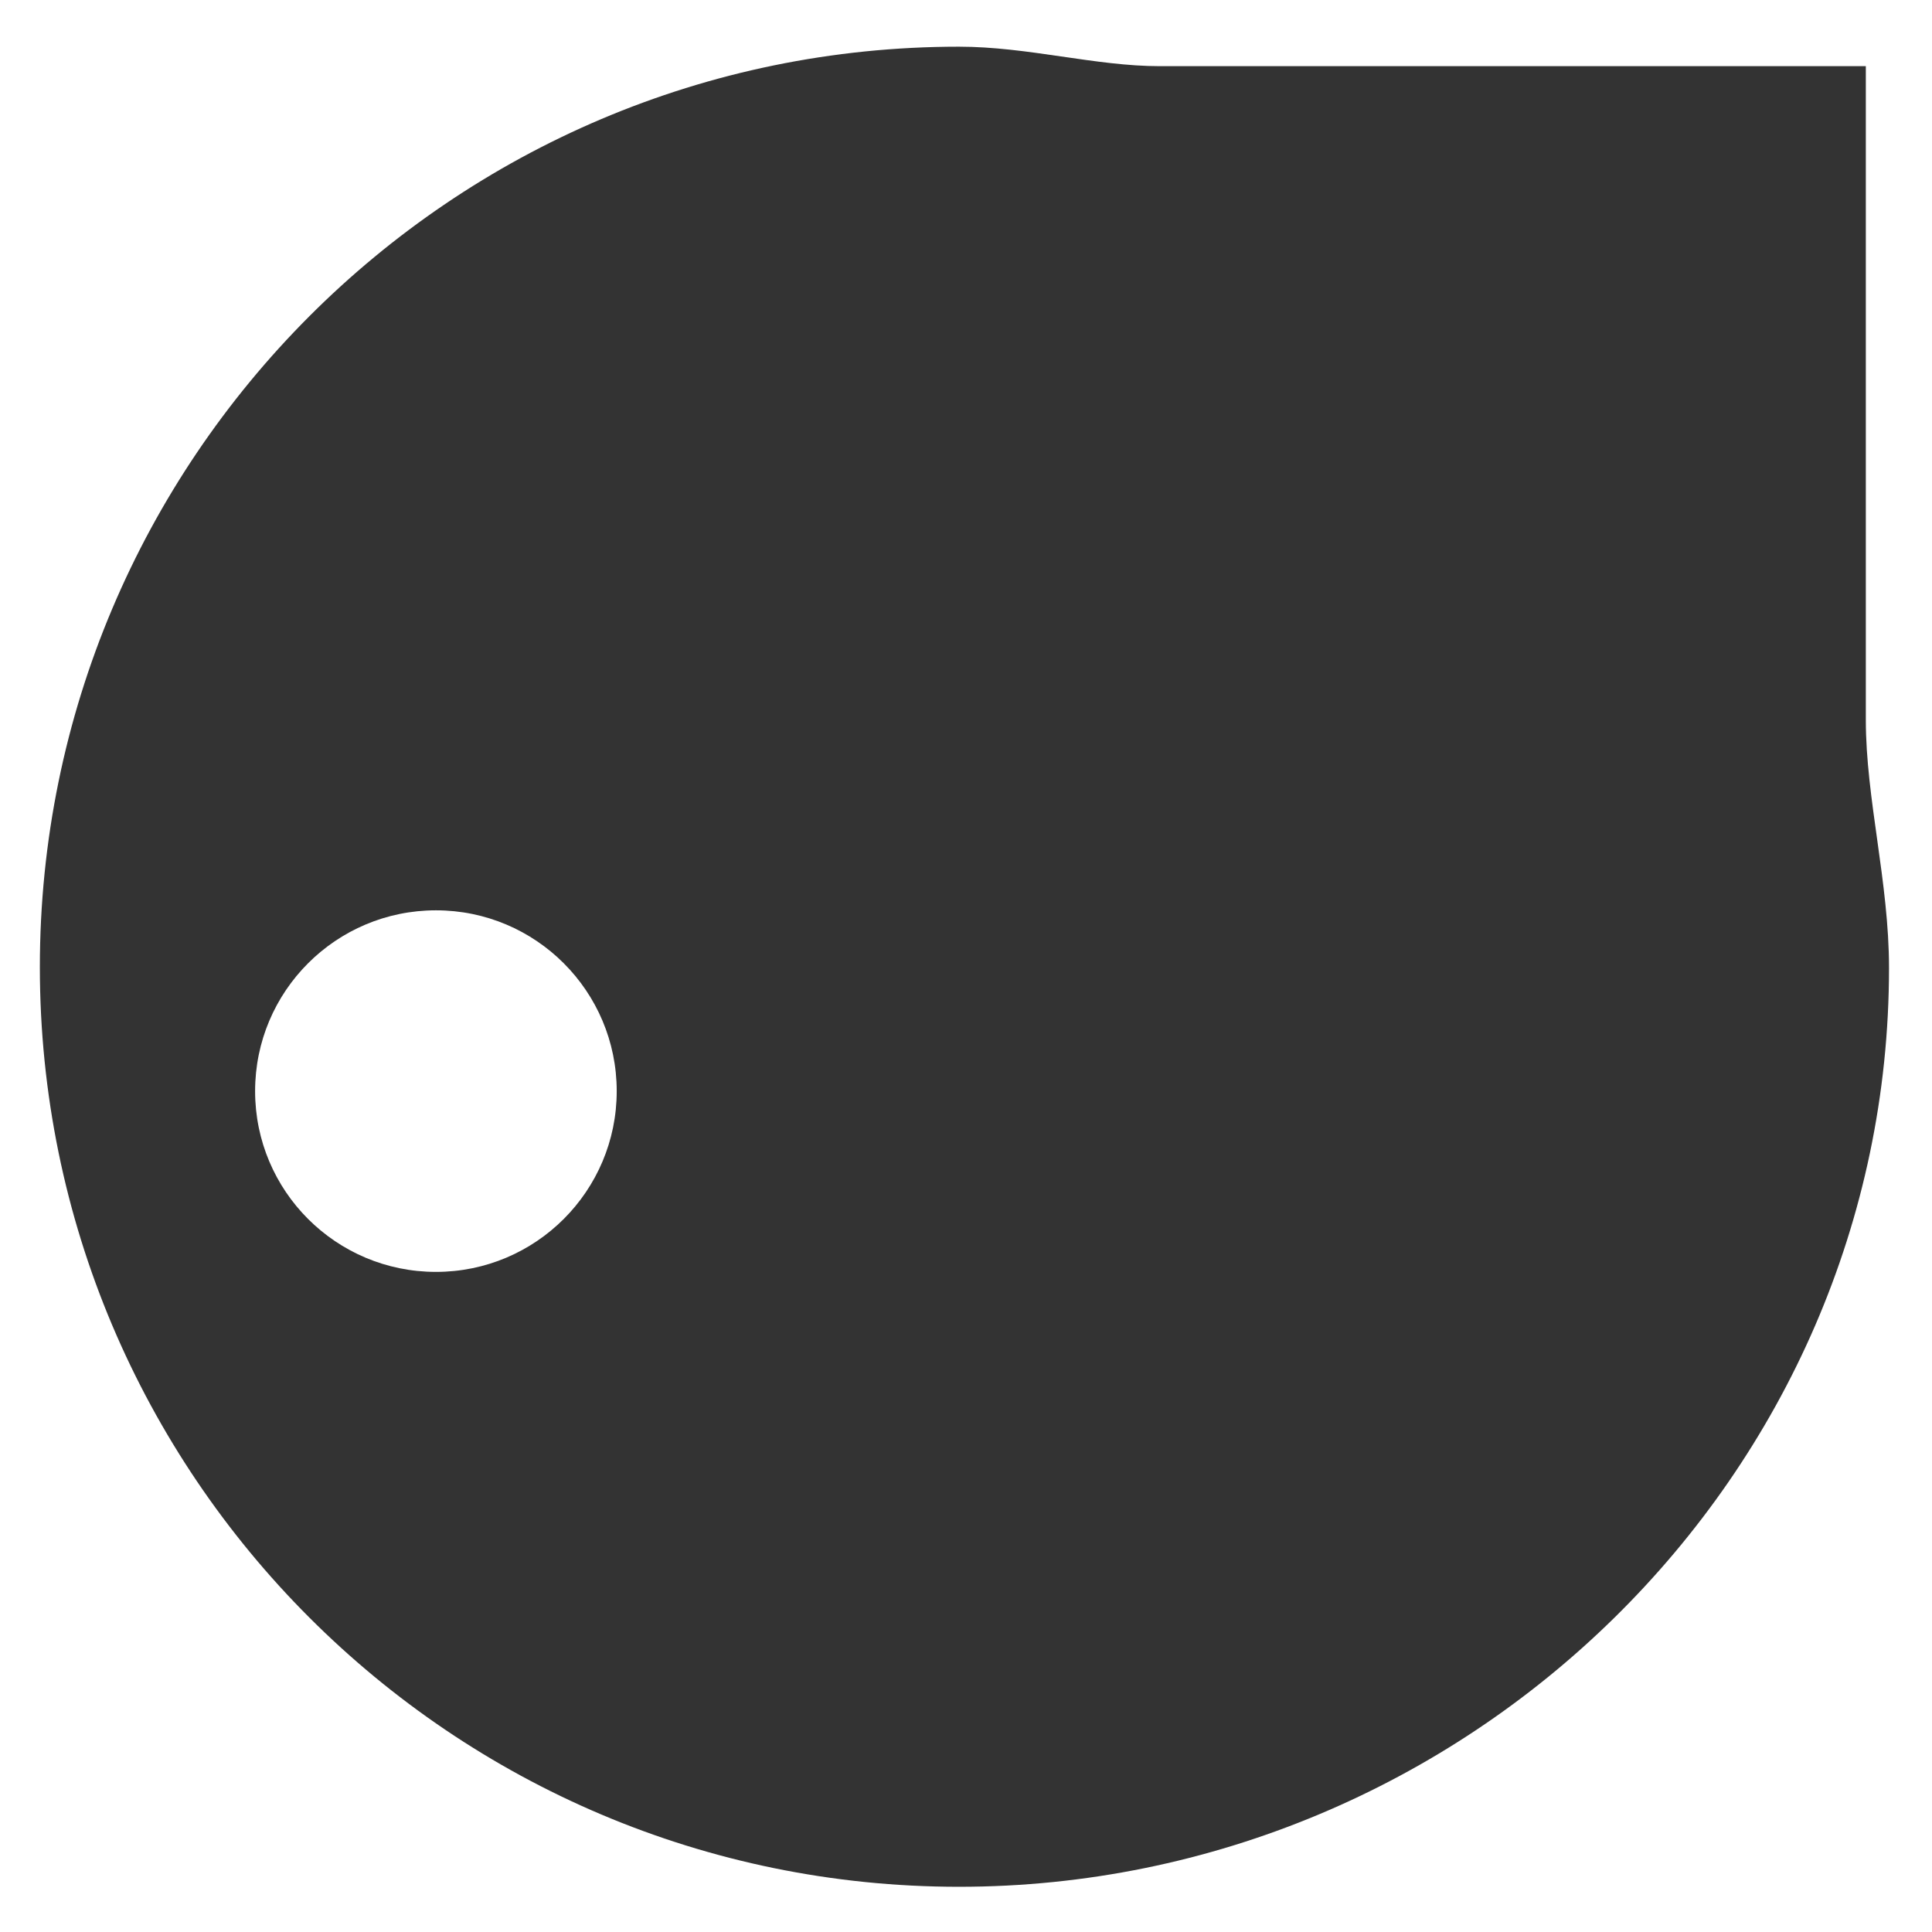 <?xml version="1.0" encoding="utf-8"?>
<!DOCTYPE svg PUBLIC "-//W3C//DTD SVG 1.1//EN" "http://www.w3.org/Graphics/SVG/1.1/DTD/svg11.dtd">
<svg version="1.1" xmlns="http://www.w3.org/2000/svg" xmlns:xlink="http://www.w3.org/1999/xlink" x="0px" y="0px"
	 width="48.667px" height="48.667px" viewBox="0 0 48.667 48.667" style="enable-background:new 0 0 48.667 48.667;"
	 xml:space="preserve">
<style type="text/css">
<![CDATA[
	.st2{fill:#333333;}
]]>
</style>
<g id="mini">
	<path class="st2" d="M47,18.134V1.667H29.218c-1.63,0-3.323-0.491-5.062-0.491c-12.784,0-23.152,10.396-23.152,23.185
		c0,12.787,10.368,23.167,23.152,23.167c12.787,0,23.428-10.356,23.428-23.144C47.584,22.215,47,20.125,47,18.134z M10.982,32.039
		c-2.517,0-4.556-2.038-4.556-4.553c0-2.516,2.039-4.555,4.556-4.555c2.514,0,4.553,2.039,4.553,4.555
		C15.535,30.001,13.496,32.039,10.982,32.039z"/>
</g>
</svg>

